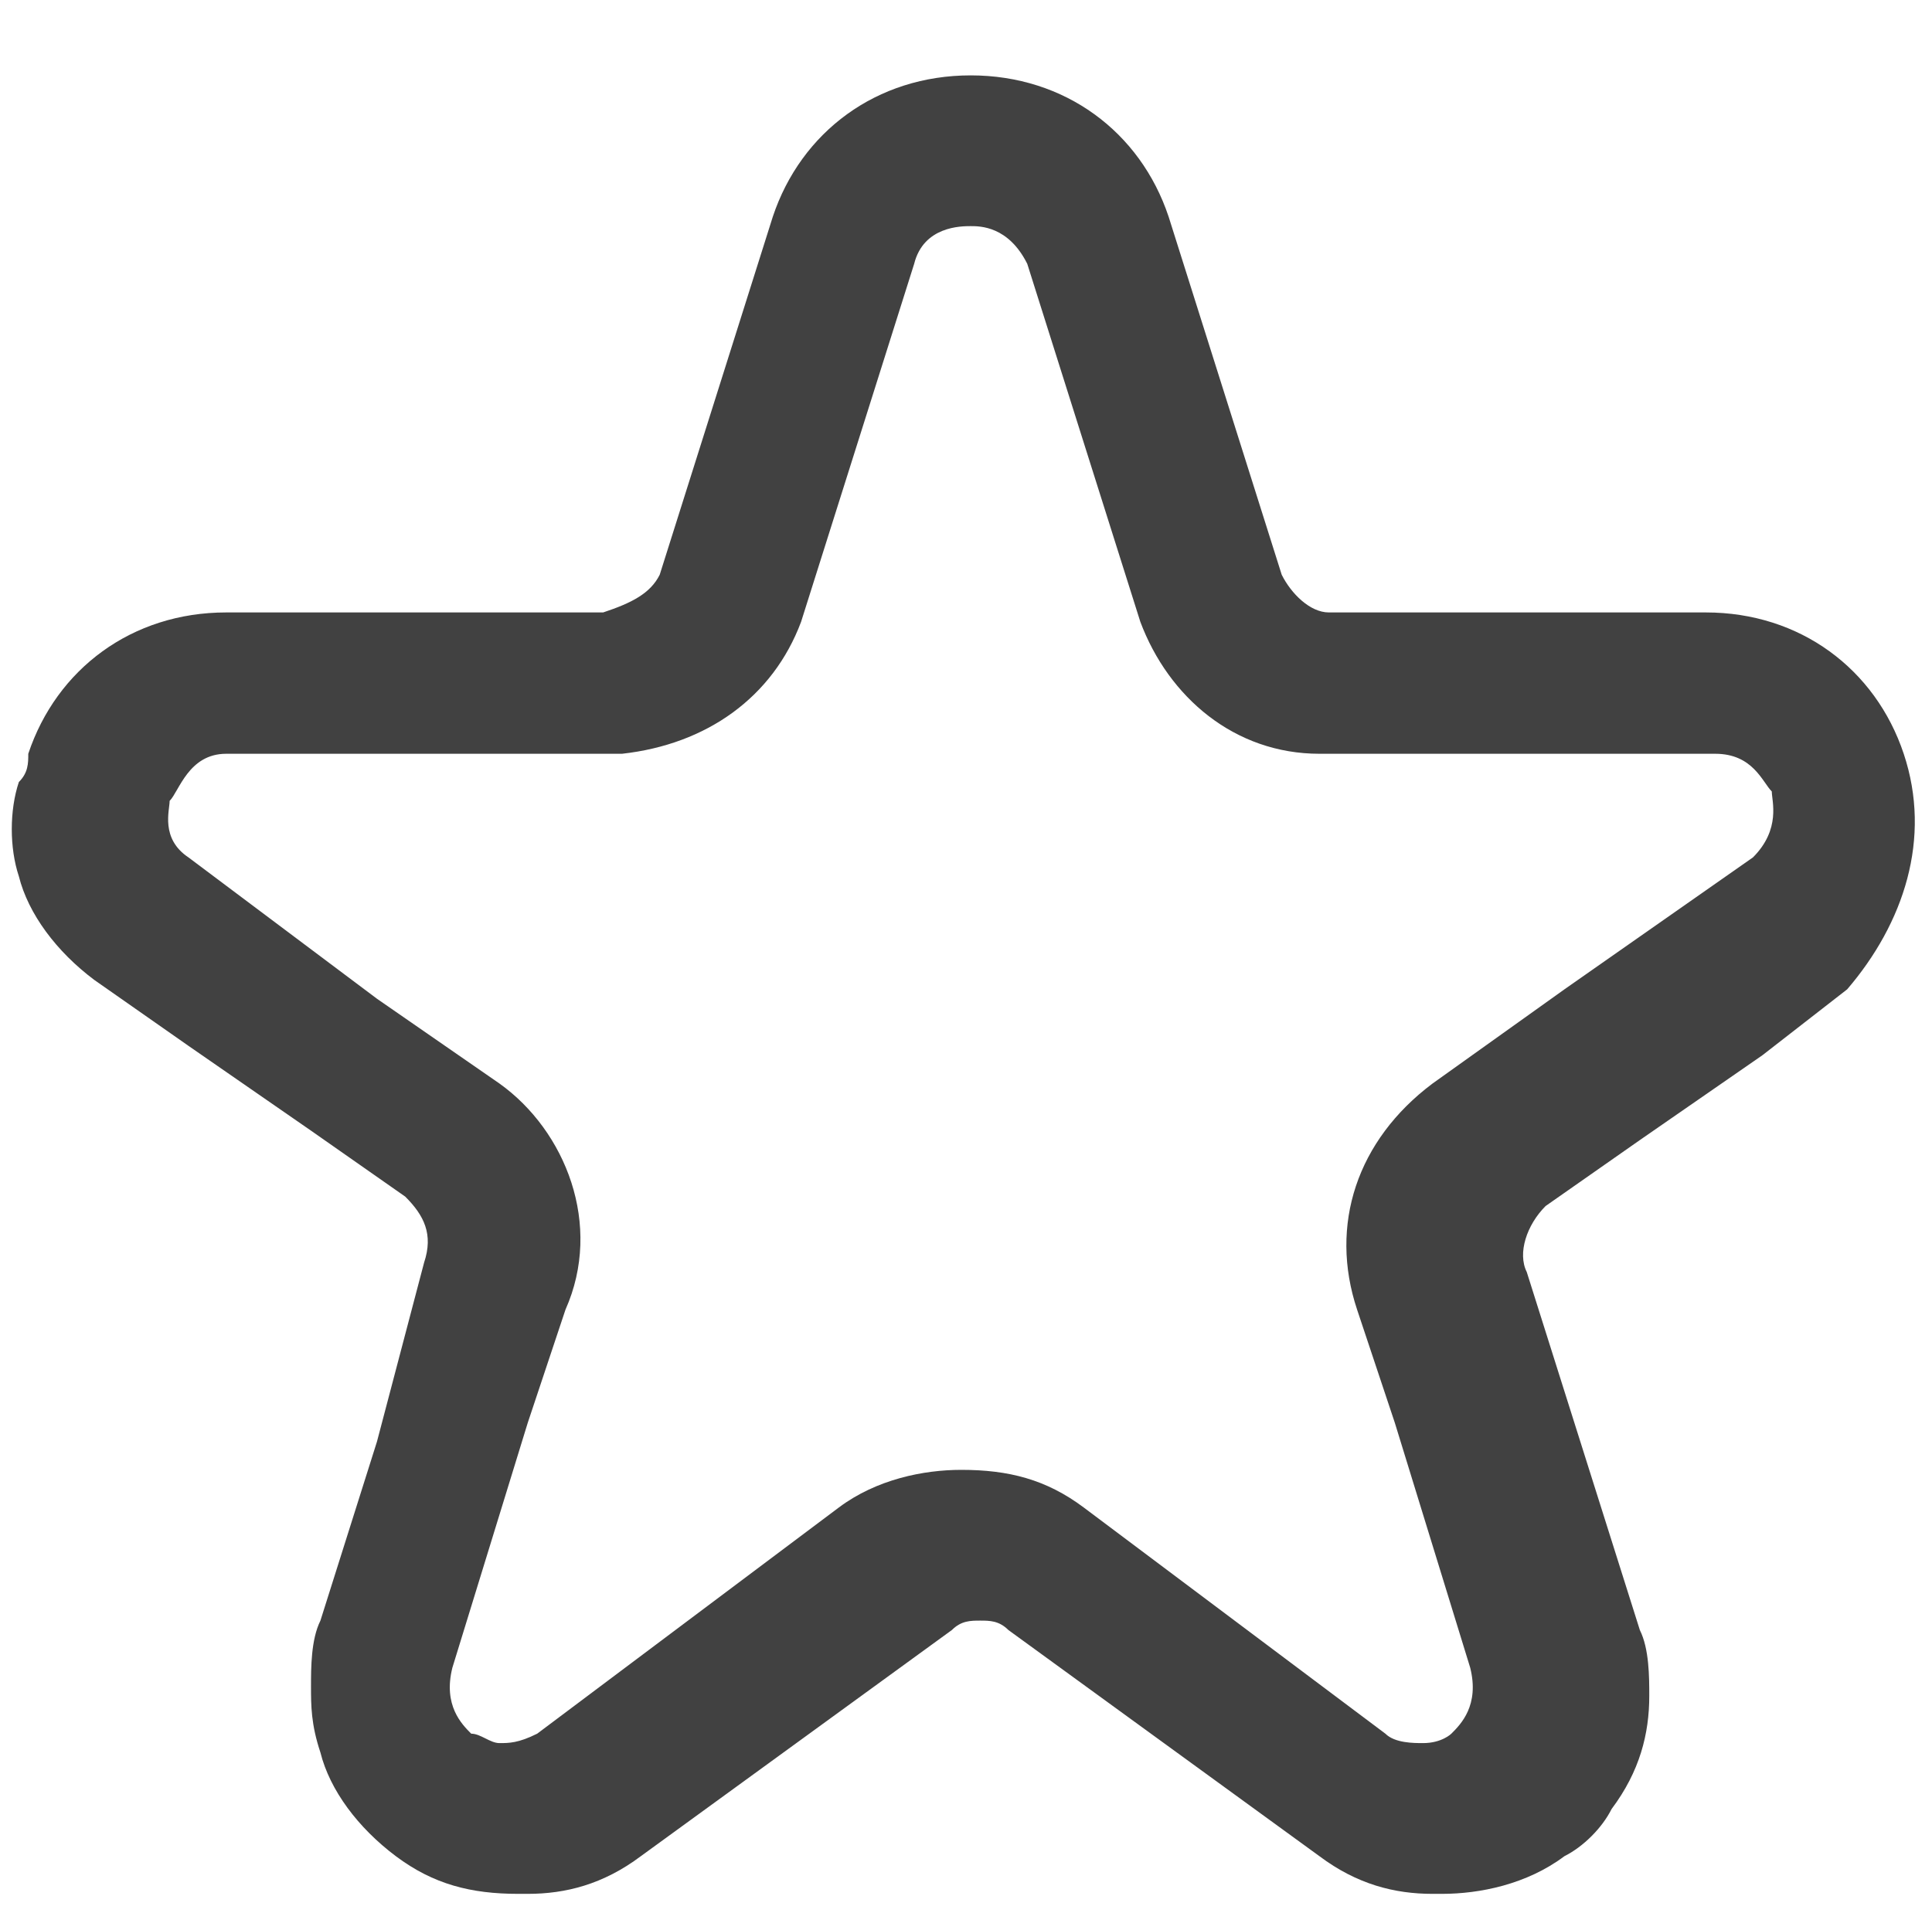 <?xml version="1.0" encoding="utf-8"?>
<!-- Generator: Adobe Illustrator 19.0.0, SVG Export Plug-In . SVG Version: 6.00 Build 0)  -->
<svg version="1.1" id="Layer_1" xmlns="http://www.w3.org/2000/svg" xmlns:xlink="http://www.w3.org/1999/xlink" x="0px" y="0px"
	 viewBox="0 0 20.5 20.3" style="enable-background:new 0 0 20.5 20.3;" xml:space="preserve">
<style type="text/css">
	.st0{clip-path:url(#XMLID_194_);fill:#414141;}
	.st1{clip-path:url(#XMLID_194_);fill:none;stroke:#414141;stroke-width:0.5;stroke-miterlimit:10;}
	.st2{clip-path:url(#XMLID_194_);fill:none;stroke:#DCDBDB;stroke-width:0.5;stroke-miterlimit:10;}
	.st3{clip-path:url(#XMLID_194_);fill:none;stroke:#DCDBDB;stroke-width:0.25;stroke-miterlimit:10;}
</style>
<g id="XMLID_2_">
	<defs>
		<rect id="XMLID_3_" x="-12.5" y="-516.6" width="1920" height="3466.8"/>
	</defs>
	<clipPath id="XMLID_194_">
		<use xlink:href="#XMLID_3_"  style="overflow:visible;"/>
	</clipPath>
	<path id="XMLID_63_" class="st0" d="M19.1-22.5l-7.3-7.4c0,0,0,0,0,0c-0.8-0.7-2-0.7-2.8,0c0,0,0,0,0,0l-7.4,7.4
		c-0.3,0.3-0.3,0.7,0,1c0.3,0.3,0.7,0.3,1,0L3-22.1v6.1c0,1.6,1.3,2.8,2.8,2.8h2.5c0.4,0,0.7-0.3,0.7-0.7v-5.7h2.5v5.7
		c0,0.4,0.3,0.7,0.7,0.7h2.5c1.6,0,2.8-1.3,2.8-2.8c0-0.4-0.3-0.7-0.7-0.7c-0.4,0-0.7,0.3-0.7,0.7c0,0.8-0.6,1.4-1.4,1.4h-1.8v-5.7
		c0-0.4-0.3-0.7-0.7-0.7H8.4c-0.4,0-0.7,0.3-0.7,0.7v5.7H5.8c-0.8,0-1.4-0.6-1.4-1.4v-7.5c0,0,0,0,0,0l5.4-5.4
		c0.3-0.2,0.6-0.2,0.9,0l5.4,5.4v7.6c0,0.4,0.3,0.7,0.7,0.7c0.4,0,0.7-0.3,0.7-0.7v-6.2l0.6,0.6c0.1,0.1,0.3,0.2,0.5,0.2
		c0.2,0,0.4-0.1,0.5-0.2C19.3-21.8,19.3-22.2,19.1-22.5"/>
	<path id="XMLID_60_" class="st0" d="M20.2,8c-0.3-0.9-1.1-1.5-2.1-1.5h-4c0,0,0,0,0,0c-0.2,0-0.4-0.2-0.5-0.4l-1.2-3.8
		c-0.3-0.9-1.1-1.5-2.1-1.5h0c-1,0-1.8,0.6-2.1,1.5L7,6.1C6.9,6.3,6.7,6.4,6.4,6.5c0,0,0,0,0,0h-4h0c-1,0-1.8,0.6-2.1,1.5
		c0,0.1,0,0.2-0.1,0.3c-0.1,0.3-0.1,0.7,0,1c0.1,0.4,0.4,0.8,0.8,1.1L2,11.1L3.3,12c0,0,0,0,0,0l1,0.7c0.2,0.2,0.3,0.4,0.2,0.7
		L4,15.3l-0.6,1.9c-0.1,0.2-0.1,0.5-0.1,0.7c0,0.2,0,0.4,0.1,0.7c0.1,0.4,0.4,0.8,0.8,1.1c0.4,0.3,0.8,0.4,1.3,0.4c0,0,0.1,0,0.1,0
		c0.4,0,0.8-0.1,1.2-0.4l2.2-1.6l1.1-0.8c0.1-0.1,0.2-0.1,0.3-0.1c0.1,0,0.2,0,0.3,0.1l1.1,0.8l2.2,1.6c0.4,0.3,0.8,0.4,1.2,0.4
		c0,0,0.1,0,0.1,0c0.4,0,0.9-0.1,1.3-0.4c0.2-0.1,0.4-0.3,0.5-0.5c0.3-0.4,0.4-0.8,0.4-1.2c0-0.2,0-0.5-0.1-0.7l-0.6-1.9l-0.6-1.9
		c-0.1-0.2,0-0.5,0.2-0.7l1-0.7l1.3-0.9l0.9-0.7C20.2,9.8,20.5,8.9,20.2,8 M15.2,11.5c-0.8,0.6-1.1,1.5-0.8,2.4l0.4,1.2l0.8,2.6
		c0.1,0.4-0.1,0.6-0.2,0.7c0,0-0.1,0.1-0.3,0.1c-0.1,0-0.3,0-0.4-0.1L11.5,16c-0.4-0.3-0.8-0.4-1.3-0.4c-0.4,0-0.9,0.1-1.3,0.4
		l-3.2,2.4c-0.2,0.1-0.3,0.1-0.4,0.1c-0.1,0-0.2-0.1-0.3-0.1c-0.1-0.1-0.3-0.3-0.2-0.7l0.8-2.6l0.4-1.2C6.4,13,6,12,5.3,11.5L4,10.6
		L2,9.1C1.7,8.9,1.8,8.6,1.8,8.5C1.9,8.4,2,8,2.4,8h4h0c0.1,0,0.1,0,0.2,0c0.9-0.1,1.6-0.6,1.9-1.4v0l1.2-3.8
		c0.1-0.4,0.5-0.4,0.6-0.4c0.1,0,0.4,0,0.6,0.4l1.2,3.8v0c0.3,0.8,1,1.4,1.9,1.4c0.1,0,0.1,0,0.2,0h4c0.4,0,0.5,0.3,0.6,0.4
		c0,0.1,0.1,0.4-0.2,0.7l-2,1.4L15.2,11.5z"/>
	<path id="XMLID_57_" class="st0" d="M18.6,48.5c0-0.2,0.1-0.4,0.1-0.7c0-0.1,0-0.3-0.1-0.4c0-0.2-0.1-0.3-0.2-0.5
		c-0.1-0.3-0.3-0.6-0.5-0.8c-0.9-0.9-1.7-1.4-2.4-1.6c-1-0.3-1.9,0-2.8,0.8c0,0,0,0,0,0l-0.9,0.9c-0.4-0.2-1.1-0.7-1.9-1.4
		C9.6,44.5,9.3,44.3,9,44l-0.1-0.1c-1.2-1.2-1.9-2.2-2.2-2.8l0.9-0.9l0,0c0.8-0.8,1.1-1.8,0.8-2.8c-0.2-0.7-0.7-1.5-1.6-2.4
		c-0.5-0.5-1.1-0.7-1.7-0.8c-0.2,0-0.4,0-0.6,0.1c-0.4,0.1-0.8,0.3-1.2,0.6l0,0c0,0,0,0,0,0c-0.2,0.2-0.5,0.5-0.6,0.8
		c-0.1,0.1-0.1,0.2-0.2,0.3c-0.1,0.2-0.2,0.4-0.3,0.6c-0.1,0.1-0.1,0.3-0.1,0.4C2.1,37.3,2,37.5,2,37.7c0,0.2,0,0.3,0,0.5
		c0,0.2-0.1,0.4-0.1,0.6v0c0,0.3,0,0.6,0.1,0.9C2,40,2,40.3,2.1,40.5c0,0,0,0.1,0,0.1c0.4,1.6,1.2,3.3,2.4,4.8c0,0,0,0,0,0
		c0,0.1,0.1,0.1,0.1,0.2c0.2,0.2,0.3,0.4,0.5,0.6c0.2,0.3,0.5,0.6,0.7,0.8c0,0,0,0,0,0c0.3,0.3,0.5,0.5,0.8,0.7
		C6.8,48,7,48.2,7.2,48.3c0.1,0,0.1,0.1,0.2,0.1c0,0,0,0,0,0c1.5,1.2,3.2,2,4.8,2.4c0,0,0.1,0,0.1,0c0.3,0.1,0.5,0.1,0.8,0.1
		c0.3,0,0.6,0.1,0.9,0.1h0c0.2,0,0.4,0,0.6-0.1c0.2,0,0.3,0,0.5,0c0.2,0,0.4-0.1,0.6-0.2c0.1,0,0.3-0.1,0.4-0.1
		c0.2-0.1,0.4-0.2,0.6-0.3c0.1-0.1,0.2-0.1,0.3-0.2c0.3-0.2,0.5-0.4,0.8-0.6c0,0,0,0,0,0l0,0l0,0C18.3,49.2,18.5,48.9,18.6,48.5
		 M17.3,47.9c0,0.3-0.1,0.5-0.3,0.7v0l0,0c0,0-0.1,0-0.1,0.1c-0.2,0.1-0.3,0.3-0.5,0.4c-0.1,0.1-0.2,0.1-0.3,0.1
		c-0.1,0.1-0.3,0.2-0.4,0.2c-0.1,0-0.2,0.1-0.3,0.1c-0.1,0-0.3,0.1-0.4,0.1c-0.1,0-0.3,0-0.4,0c-0.2,0-0.3,0-0.5,0h0c0,0,0,0,0,0
		c-0.2,0-0.5,0-0.7-0.1c-0.8-0.1-1.6-0.3-2.5-0.7c0,0,0,0-0.1,0C9.9,48.6,9,48,8.1,47.4c-0.2-0.2-0.4-0.4-0.7-0.5
		c-0.2-0.2-0.5-0.4-0.7-0.7c-0.2-0.2-0.5-0.5-0.7-0.7c-0.2-0.2-0.4-0.4-0.5-0.7C4.9,43.9,4.4,43,4,42.1c0,0,0,0,0-0.1
		c-0.4-0.9-0.6-1.7-0.7-2.5c0-0.3-0.1-0.5-0.1-0.7c0,0,0,0,0,0v0c0-0.2,0-0.3,0-0.5c0-0.1,0-0.3,0-0.4c0-0.2,0.1-0.3,0.1-0.5
		c0-0.1,0-0.2,0.1-0.3c0.1-0.2,0.1-0.3,0.2-0.4c0-0.1,0.1-0.2,0.1-0.3C3.9,36.3,4,36.1,4.2,36c0,0,0-0.1,0.1-0.1l0,0l0,0
		c0.5-0.4,1.2-0.4,1.6,0.1c1.7,1.8,1.6,2.6,0.8,3.4l-1.2,1.2c-0.2,0.2-0.2,0.5-0.1,0.7c0,0.1,0.8,1.7,2.6,3.6l0,0l0.1,0.1
		c1.9,1.9,3.5,2.6,3.6,2.6c0.2,0.1,0.5,0.1,0.7-0.1l1.2-1.2c0.8-0.8,1.6-0.9,3.4,0.8C17.2,47.3,17.3,47.5,17.3,47.9
		C17.4,47.9,17.3,47.9,17.3,47.9"/>
	<path id="XMLID_54_" class="st0" d="M10.3,84c-5,0-9.1-4.1-9.1-9.1c0-5,4.1-9.1,9.1-9.1s9.1,4.1,9.1,9.1C19.3,79.9,15.3,84,10.3,84
		 M10.3,67.2c-4.2,0-7.7,3.4-7.7,7.7c0,4.2,3.4,7.7,7.7,7.7s7.7-3.4,7.7-7.7C17.9,70.7,14.5,67.2,10.3,67.2"/>
	<path id="XMLID_53_" class="st0" d="M10.3,80.2c-2.4,0-4.4-2-4.4-4.4c0-0.4,0.3-0.7,0.7-0.7c0.4,0,0.7,0.3,0.7,0.7c0,1.6,1.3,3,3,3
		s3-1.3,3-3c0-0.4,0.3-0.7,0.7-0.7c0.4,0,0.7,0.3,0.7,0.7C14.6,78.2,12.7,80.2,10.3,80.2"/>
	<path id="XMLID_52_" class="st0" d="M17.2,261H3.4c-0.4,0-0.7-0.3-0.7-0.7s0.3-0.7,0.7-0.7h13.8c0.4,0,0.7,0.3,0.7,0.7
		S17.5,261,17.2,261"/>
	<path id="XMLID_51_" class="st0" d="M17.2,277.2H3.4c-0.4,0-0.7-0.3-0.7-0.7s0.3-0.7,0.7-0.7h13.8c0.4,0,0.7,0.3,0.7,0.7
		S17.5,277.2,17.2,277.2"/>
	<path id="XMLID_50_" class="st0" d="M17.2,269.1H3.4c-0.4,0-0.7-0.3-0.7-0.7s0.3-0.7,0.7-0.7h13.8c0.4,0,0.7,0.3,0.7,0.7
		S17.5,269.1,17.2,269.1"/>
	<path id="XMLID_47_" class="st0" d="M17.2,130h-14c-1.3,0-2.4,1.1-2.4,2.4v14c0,1.3,1.1,2.4,2.4,2.4h14c1.3,0,2.4-1.1,2.4-2.4v-14
		C19.7,131.1,18.6,130,17.2,130 M18.9,146.4c0,0.9-0.8,1.7-1.7,1.7h-14c-0.9,0-1.7-0.8-1.7-1.7v-14c0-0.9,0.8-1.7,1.7-1.7h14
		c0.9,0,1.7,0.8,1.7,1.7V146.4z"/>
	<path id="XMLID_44_" class="st1" d="M17.2,130h-14c-1.3,0-2.4,1.1-2.4,2.4v14c0,1.3,1.1,2.4,2.4,2.4h14c1.3,0,2.4-1.1,2.4-2.4v-14
		C19.7,131.1,18.6,130,17.2,130z M18.9,146.4c0,0.9-0.8,1.7-1.7,1.7h-14c-0.9,0-1.7-0.8-1.7-1.7v-14c0-0.9,0.8-1.7,1.7-1.7h14
		c0.9,0,1.7,0.8,1.7,1.7V146.4z"/>
	<path id="XMLID_43_" class="st0" d="M16,137.7L16,137.7c-0.5-0.6-1.2-0.9-2.1-0.9c-0.6,0-1.2,0.1-1.7,0.4c-0.2,0.1-0.4,0.3-0.7,0.5
		v-0.4c0-0.2-0.2-0.4-0.4-0.4H8.5c-0.2,0-0.4,0.2-0.4,0.4v8.2c0,0.2,0.2,0.4,0.4,0.4h2.7c0.2,0,0.4-0.2,0.4-0.4v-4.6
		c0-0.6,0.5-1.1,1-1.2l0.1,0c0.2,0,0.4,0.1,0.6,0.2c0.2,0.2,0.3,0.4,0.3,0.7v4.9c0,0.2,0.2,0.4,0.4,0.4h2.5c0.2,0,0.4-0.2,0.4-0.4
		v-5.2C16.8,139.2,16.5,138.3,16,137.7"/>
	<path id="XMLID_42_" class="st2" d="M16,137.7L16,137.7c-0.5-0.6-1.2-0.9-2.1-0.9c-0.6,0-1.2,0.1-1.7,0.4c-0.2,0.1-0.4,0.3-0.7,0.5
		v-0.4c0-0.2-0.2-0.4-0.4-0.4H8.5c-0.2,0-0.4,0.2-0.4,0.4v8.2c0,0.2,0.2,0.4,0.4,0.4h2.7c0.2,0,0.4-0.2,0.4-0.4v-4.6
		c0-0.6,0.5-1.1,1-1.2l0.1,0c0.2,0,0.4,0.1,0.6,0.2c0.2,0.2,0.3,0.4,0.3,0.7v4.9c0,0.2,0.2,0.4,0.4,0.4h2.5c0.2,0,0.4-0.2,0.4-0.4
		v-5.2C16.8,139.2,16.5,138.3,16,137.7z"/>
	<path id="XMLID_41_" class="st0" d="M7,137H4.3c-0.2,0-0.4,0.2-0.4,0.4v6.2v0.6v1.4c0,0.2,0.2,0.4,0.4,0.4H7c0.2,0,0.4-0.2,0.4-0.4
		v-8.2C7.3,137.2,7.2,137,7,137"/>
	<path id="XMLID_40_" class="st2" d="M7,137H4.3c-0.2,0-0.4,0.2-0.4,0.4v6.2v0.6v1.4c0,0.2,0.2,0.4,0.4,0.4H7c0.2,0,0.4-0.2,0.4-0.4
		v-8.2C7.3,137.2,7.2,137,7,137z"/>
	<path id="XMLID_39_" class="st0" d="M5.6,132.9c-1,0-1.9,0.8-1.9,1.9c0,1,0.8,1.9,1.9,1.9c1,0,1.9-0.8,1.9-1.9
		C7.5,133.7,6.6,132.9,5.6,132.9"/>
	<circle id="XMLID_38_" class="st2" cx="5.6" cy="134.8" r="1.9"/>
	<path id="XMLID_35_" class="st0" d="M19.7,165.7c-0.1-0.1-0.3-0.2-0.4-0.1c-0.2,0.1-0.5,0.2-0.7,0.3c0.3-0.4,0.5-0.8,0.7-1.3
		c0-0.1,0-0.3-0.1-0.4c-0.1-0.1-0.3-0.1-0.4,0c-0.7,0.4-1.4,0.7-2.1,0.8c-0.8-0.7-1.8-1.2-2.9-1.2c-2.3,0-4.1,1.9-4.1,4.1
		c0,0.2,0,0.3,0,0.5c-0.6-0.1-1.1-0.2-1.7-0.3c-1-0.3-2.4-0.9-3.2-1.5c0,0,0,0-0.1,0c-0.8-0.5-1.5-1.2-2.1-1.9
		c-0.1-0.1-0.2-0.1-0.3-0.1c-0.1,0-0.2,0.1-0.3,0.2c-0.4,0.6-0.6,1.3-0.6,2.1c0,0.9,0.3,1.8,0.8,2.5c-0.1,0-0.2-0.1-0.3-0.1
		c-0.1-0.1-0.3-0.1-0.4,0c-0.1,0.1-0.2,0.2-0.2,0.3v0c0,1.4,0.7,2.6,1.8,3.4c0,0,0,0,0,0c-0.1,0-0.3,0-0.3,0.1
		c-0.1,0.1-0.1,0.2-0.1,0.4c0.4,1.4,1.5,2.4,2.9,2.7c-1.1,0.7-2.4,1-3.7,1c-0.3,0-0.6,0-0.9,0c-0.2,0-0.3,0.1-0.4,0.2
		c-0.1,0.2,0,0.3,0.1,0.4c1.8,1.1,3.9,1.8,6,1.8c1.7,0,3.3-0.3,4.8-1c1.3-0.6,2.5-1.5,3.5-2.6c1.8-2.1,2.9-4.8,2.9-7.5v0l0-0.3
		c0.7-0.5,1.3-1.2,1.8-1.9C19.9,166,19.9,165.8,19.7,165.7 M17.4,167.6c-0.1,0.1-0.2,0.2-0.2,0.3l0,0.5c0,5.1-3.9,10.3-10.3,10.3
		c-1.5,0-2.9-0.3-4.3-0.9c1.6-0.1,3-0.7,4.3-1.7c0.1-0.1,0.2-0.3,0.1-0.4c0-0.1-0.2-0.3-0.3-0.3c-1.3,0-2.4-0.7-2.9-1.8
		c0,0,0.1,0,0.1,0c0.4,0,0.7,0,1.1-0.1c0.2,0,0.3-0.2,0.3-0.4c0-0.2-0.1-0.3-0.3-0.4c-1.4-0.3-2.4-1.4-2.7-2.8
		c0.4,0.2,0.8,0.2,1.3,0.2c0.2,0,0.3-0.1,0.4-0.3c0-0.2,0-0.3-0.1-0.4c-0.9-0.6-1.5-1.7-1.5-2.8c0-0.4,0.1-0.8,0.2-1.2
		c0.6,0.7,1.3,1.3,2,1.8c0,0,0,0,0,0c0.9,0.6,2.2,1.2,3.2,1.5c0,0,0,0,0,0c0,0,0,0,0.1,0c0,0,0,0,0,0c0,0,0.1,0,0.1,0
		c0.7,0.2,1.4,0.3,2.2,0.3c0.1,0,0.2,0,0.3-0.1c0.1-0.1,0.1-0.2,0.1-0.3c-0.1-0.3-0.1-0.5-0.1-0.8c0-1.9,1.5-3.4,3.4-3.4
		c0.9,0,1.8,0.4,2.5,1.1c0.1,0.1,0.2,0.1,0.3,0.1c0.5-0.1,1-0.2,1.5-0.4c-0.3,0.4-0.6,0.7-1,0.9c-0.2,0.1-0.2,0.3-0.2,0.4
		c0.1,0.2,0.2,0.3,0.4,0.3c0.3,0,0.7-0.1,1-0.2C18.1,167,17.7,167.3,17.4,167.6"/>
	<path id="XMLID_32_" class="st1" d="M19.7,165.7c-0.1-0.1-0.3-0.2-0.4-0.1c-0.2,0.1-0.5,0.2-0.7,0.3c0.3-0.4,0.5-0.8,0.7-1.3
		c0-0.1,0-0.3-0.1-0.4c-0.1-0.1-0.3-0.1-0.4,0c-0.7,0.4-1.4,0.7-2.1,0.8c-0.8-0.7-1.8-1.2-2.9-1.2c-2.3,0-4.1,1.9-4.1,4.1
		c0,0.2,0,0.3,0,0.5c-0.6-0.1-1.1-0.2-1.7-0.3c-1-0.3-2.4-0.9-3.2-1.5c0,0,0,0-0.1,0c-0.8-0.5-1.5-1.2-2.1-1.9
		c-0.1-0.1-0.2-0.1-0.3-0.1c-0.1,0-0.2,0.1-0.3,0.2c-0.4,0.6-0.6,1.3-0.6,2.1c0,0.9,0.3,1.8,0.8,2.5c-0.1,0-0.2-0.1-0.3-0.1
		c-0.1-0.1-0.3-0.1-0.4,0c-0.1,0.1-0.2,0.2-0.2,0.3v0c0,1.4,0.7,2.6,1.8,3.4c0,0,0,0,0,0c-0.1,0-0.3,0-0.3,0.1
		c-0.1,0.1-0.1,0.2-0.1,0.4c0.4,1.4,1.5,2.4,2.9,2.7c-1.1,0.7-2.4,1-3.7,1c-0.3,0-0.6,0-0.9,0c-0.2,0-0.3,0.1-0.4,0.2
		c-0.1,0.2,0,0.3,0.1,0.4c1.8,1.1,3.9,1.8,6,1.8c1.7,0,3.3-0.3,4.8-1c1.3-0.6,2.5-1.5,3.5-2.6c1.8-2.1,2.9-4.8,2.9-7.5v0l0-0.3
		c0.7-0.5,1.3-1.2,1.8-1.9C19.9,166,19.9,165.8,19.7,165.7z M17.4,167.6c-0.1,0.1-0.2,0.2-0.2,0.3l0,0.5c0,5.1-3.9,10.3-10.3,10.3
		c-1.5,0-2.9-0.3-4.3-0.9c1.6-0.1,3-0.7,4.3-1.7c0.1-0.1,0.2-0.3,0.1-0.4c0-0.1-0.2-0.3-0.3-0.3c-1.3,0-2.4-0.7-2.9-1.8
		c0,0,0.1,0,0.1,0c0.4,0,0.7,0,1.1-0.1c0.2,0,0.3-0.2,0.3-0.4c0-0.2-0.1-0.3-0.3-0.4c-1.4-0.3-2.4-1.4-2.7-2.8
		c0.4,0.2,0.8,0.2,1.3,0.2c0.2,0,0.3-0.1,0.4-0.3c0-0.2,0-0.3-0.1-0.4c-0.9-0.6-1.5-1.7-1.5-2.8c0-0.4,0.1-0.8,0.2-1.2
		c0.6,0.7,1.3,1.3,2,1.8c0,0,0,0,0,0c0.9,0.6,2.2,1.2,3.2,1.5c0,0,0,0,0,0c0,0,0,0,0.1,0c0,0,0,0,0,0c0,0,0.1,0,0.1,0
		c0.7,0.2,1.4,0.3,2.2,0.3c0.1,0,0.2,0,0.3-0.1c0.1-0.1,0.1-0.2,0.1-0.3c-0.1-0.3-0.1-0.5-0.1-0.8c0-1.9,1.5-3.4,3.4-3.4
		c0.9,0,1.8,0.4,2.5,1.1c0.1,0.1,0.2,0.1,0.3,0.1c0.5-0.1,1-0.2,1.5-0.4c-0.3,0.4-0.6,0.7-1,0.9c-0.2,0.1-0.2,0.3-0.2,0.4
		c0.1,0.2,0.2,0.3,0.4,0.3c0.3,0,0.7-0.1,1-0.2C18.1,167,17.7,167.3,17.4,167.6z"/>
	<path id="XMLID_31_" class="st0" d="M13.8,203.6l-5.4-3.1c-0.1-0.1-0.3-0.1-0.4,0c-0.1,0.1-0.2,0.2-0.2,0.4v6.2
		c0,0.2,0.1,0.3,0.2,0.4c0.1,0,0.1,0.1,0.2,0.1c0.1,0,0.1,0,0.2-0.1l5.4-3.1c0.1-0.1,0.2-0.2,0.2-0.4
		C14,203.8,13.9,203.7,13.8,203.6"/>
	<path id="XMLID_30_" class="st1" d="M13.8,203.6l-5.4-3.1c-0.1-0.1-0.3-0.1-0.4,0c-0.1,0.1-0.2,0.2-0.2,0.4v6.2
		c0,0.2,0.1,0.3,0.2,0.4c0.1,0,0.1,0.1,0.2,0.1c0.1,0,0.1,0,0.2-0.1l5.4-3.1c0.1-0.1,0.2-0.2,0.2-0.4
		C14,203.8,13.9,203.7,13.8,203.6z"/>
	<path id="XMLID_27_" class="st0" d="M21.4,203.9c0-0.1,0-3.6-0.5-5.3c-0.3-1.1-1.1-1.9-2.2-2.2c-1.1-0.3-15.7-0.3-16.9,0
		c-1.1,0.3-1.9,1.1-2.2,2.2c-0.5,1.7-0.5,5.2-0.5,5.3c0,0,0,0,0,0c0,0,0,0,0,0c0,0.1,0,3.6,0.5,5.3c0.3,1.1,1.1,1.9,2.2,2.2
		c1.1,0.3,15.7,0.3,16.9,0c1.1-0.3,1.9-1.1,2.2-2.2C21.3,207.5,21.4,204.1,21.4,203.9C21.4,203.9,21.4,203.9,21.4,203.9
		C21.4,203.9,21.4,203.9,21.4,203.9 M2.1,210.6c-0.8-0.2-1.4-0.8-1.6-1.6c-0.4-1.6-0.4-4.9-0.4-5.1c0-0.2,0-3.5,0.4-5.1
		c0.2-0.8,0.8-1.4,1.6-1.6c1.6-0.4,14.8-0.4,16.4,0c0.8,0.2,1.4,0.8,1.6,1.6c0.4,1.6,0.4,4.9,0.4,5.1c0,0.2,0,3.5-0.4,5.1
		c-0.2,0.8-0.8,1.4-1.6,1.6C16.9,211,3.6,211,2.1,210.6"/>
	<path id="XMLID_24_" class="st1" d="M21.4,203.9c0-0.1,0-3.6-0.5-5.3c-0.3-1.1-1.1-1.9-2.2-2.2c-1.1-0.3-15.7-0.3-16.9,0
		c-1.1,0.3-1.9,1.1-2.2,2.2c-0.5,1.7-0.5,5.2-0.5,5.3c0,0,0,0,0,0c0,0,0,0,0,0c0,0.1,0,3.6,0.5,5.3c0.3,1.1,1.1,1.9,2.2,2.2
		c1.1,0.3,15.7,0.3,16.9,0c1.1-0.3,1.9-1.1,2.2-2.2C21.3,207.5,21.4,204.1,21.4,203.9C21.4,203.9,21.4,203.9,21.4,203.9
		C21.4,203.9,21.4,203.9,21.4,203.9z M2.1,210.6c-0.8-0.2-1.4-0.8-1.6-1.6c-0.4-1.6-0.4-4.9-0.4-5.1c0-0.2,0-3.5,0.4-5.1
		c0.2-0.8,0.8-1.4,1.6-1.6c1.6-0.4,14.8-0.4,16.4,0c0.8,0.2,1.4,0.8,1.6,1.6c0.4,1.6,0.4,4.9,0.4,5.1c0,0.2,0,3.5-0.4,5.1
		c-0.2,0.8-0.8,1.4-1.6,1.6C16.9,211,3.6,211,2.1,210.6z"/>
	<path id="XMLID_21_" class="st0" d="M16,97.9H4.6c-1.9,0-3.5,1.6-3.5,3.5v11.4c0,1.9,1.6,3.5,3.5,3.5h5.7c0.2,0,0.4-0.2,0.4-0.4
		v-1.6v-1.2v-4.3c0-0.2-0.2-0.4-0.4-0.4H8.5v-1.8h1.8c0.2,0,0.4-0.2,0.4-0.4v-1.9c0-0.8,0.3-2.7,2.7-2.7h2.3v1.8h-1.7
		c-0.5,0-1,0.3-1,1.1v1.7c0,0.2,0.2,0.4,0.4,0.4h2.3l-0.2,1.9h-2.1c-0.2,0-0.4,0.2-0.4,0.4v7.1c0,0.2,0.2,0.4,0.4,0.4H16
		c1.9,0,3.5-1.6,3.5-3.5v-11.4C19.5,99.5,17.9,97.9,16,97.9 M18.8,112.8c0,1.5-1.3,2.8-2.8,2.8h-2.3v-6.4h2.1c0.2,0,0.3-0.1,0.4-0.3
		l0.3-2.6c0-0.1,0-0.2-0.1-0.3c-0.1-0.1-0.2-0.1-0.3-0.1h-2.3v-1.4c0-0.2,0.1-0.3,0.3-0.3h2c0.2,0,0.4-0.2,0.4-0.4v-2.5
		c0-0.2-0.2-0.4-0.4-0.4h-2.7c-1.5,0-2.3,0.7-2.7,1.2c-0.6,0.8-0.7,1.7-0.7,2.2v1.5H8.1c-0.2,0-0.4,0.2-0.4,0.4v2.6
		c0,0.2,0.2,0.4,0.4,0.4h1.8v3.9v1.2v1.2H4.6c-1.5,0-2.8-1.3-2.8-2.8v-11.4c0-1.5,1.3-2.8,2.8-2.8H16c1.5,0,2.8,1.3,2.8,2.8V112.8z"
		/>
	<path id="XMLID_18_" class="st1" d="M16,97.9H4.6c-1.9,0-3.5,1.6-3.5,3.5v11.4c0,1.9,1.6,3.5,3.5,3.5h5.7c0.2,0,0.4-0.2,0.4-0.4
		v-1.6v-1.2v-4.3c0-0.2-0.2-0.4-0.4-0.4H8.5v-1.8h1.8c0.2,0,0.4-0.2,0.4-0.4v-1.9c0-0.8,0.3-2.7,2.7-2.7h2.3v1.8h-1.7
		c-0.5,0-1,0.3-1,1.1v1.7c0,0.2,0.2,0.4,0.4,0.4h2.3l-0.2,1.9h-2.1c-0.2,0-0.4,0.2-0.4,0.4v7.1c0,0.2,0.2,0.4,0.4,0.4H16
		c1.9,0,3.5-1.6,3.5-3.5v-11.4C19.5,99.5,17.9,97.9,16,97.9z M18.8,112.8c0,1.5-1.3,2.8-2.8,2.8h-2.3v-6.4h2.1
		c0.2,0,0.3-0.1,0.4-0.3l0.3-2.6c0-0.1,0-0.2-0.1-0.3c-0.1-0.1-0.2-0.1-0.3-0.1h-2.3v-1.4c0-0.2,0.1-0.3,0.3-0.3h2
		c0.2,0,0.4-0.2,0.4-0.4v-2.5c0-0.2-0.2-0.4-0.4-0.4h-2.7c-1.5,0-2.3,0.7-2.7,1.2c-0.6,0.8-0.7,1.7-0.7,2.2v1.5H8.1
		c-0.2,0-0.4,0.2-0.4,0.4v2.6c0,0.2,0.2,0.4,0.4,0.4h1.8v3.9v1.2v1.2H4.6c-1.5,0-2.8-1.3-2.8-2.8v-11.4c0-1.5,1.3-2.8,2.8-2.8H16
		c1.5,0,2.8,1.3,2.8,2.8V112.8z"/>
	<path id="XMLID_15_" class="st0" d="M10.3,228.3c2.6,0,2.9,0,3.9,0.1c0.9,0,1.4,0.2,1.8,0.3c0.4,0.2,0.8,0.4,1.1,0.7
		c0.3,0.3,0.5,0.7,0.7,1.1c0.1,0.3,0.3,0.8,0.3,1.8c0,1,0.1,1.3,0.1,3.9c0,2.6,0,2.9-0.1,3.9c0,0.9-0.2,1.4-0.3,1.8
		c-0.2,0.4-0.4,0.8-0.7,1.1c-0.3,0.3-0.7,0.5-1.1,0.7c-0.3,0.1-0.8,0.3-1.8,0.3c-1,0-1.3,0.1-3.9,0.1s-2.9,0-3.9-0.1
		c-0.9,0-1.4-0.2-1.8-0.3c-0.4-0.2-0.8-0.4-1.1-0.7c-0.3-0.3-0.5-0.7-0.7-1.1c-0.1-0.3-0.3-0.8-0.3-1.8c0-1-0.1-1.3-0.1-3.9
		c0-2.6,0-2.9,0.1-3.9c0-0.9,0.2-1.4,0.3-1.8c0.2-0.4,0.4-0.8,0.7-1.1c0.3-0.3,0.7-0.5,1.1-0.7c0.3-0.1,0.8-0.3,1.8-0.3
		C7.4,228.3,7.7,228.3,10.3,228.3 M10.3,226.6c-2.6,0-2.9,0-3.9,0.1c-1,0-1.7,0.2-2.3,0.4c-0.6,0.2-1.2,0.6-1.7,1.1
		c-0.5,0.5-0.9,1.1-1.1,1.7c-0.2,0.6-0.4,1.3-0.4,2.3c0,1-0.1,1.3-0.1,3.9c0,2.6,0,2.9,0.1,3.9c0,1,0.2,1.7,0.4,2.3
		c0.2,0.6,0.6,1.2,1.1,1.7c0.5,0.5,1.1,0.9,1.7,1.1c0.6,0.2,1.3,0.4,2.3,0.4c1,0,1.3,0.1,3.9,0.1s2.9,0,3.9-0.1c1,0,1.7-0.2,2.3-0.4
		c0.6-0.2,1.2-0.6,1.7-1.1c0.5-0.5,0.9-1.1,1.1-1.7c0.2-0.6,0.4-1.3,0.4-2.3c0-1,0.1-1.3,0.1-3.9c0-2.6,0-2.9-0.1-3.9
		c0-1-0.2-1.7-0.4-2.3c-0.2-0.6-0.6-1.2-1.1-1.7c-0.5-0.5-1.1-0.9-1.7-1.1c-0.6-0.2-1.3-0.4-2.3-0.4
		C13.2,226.6,12.9,226.6,10.3,226.6"/>
	<path id="XMLID_12_" class="st3" d="M10.3,228.3c2.6,0,2.9,0,3.9,0.1c0.9,0,1.4,0.2,1.8,0.3c0.4,0.2,0.8,0.4,1.1,0.7
		c0.3,0.3,0.5,0.7,0.7,1.1c0.1,0.3,0.3,0.8,0.3,1.8c0,1,0.1,1.3,0.1,3.9c0,2.6,0,2.9-0.1,3.9c0,0.9-0.2,1.4-0.3,1.8
		c-0.2,0.4-0.4,0.8-0.7,1.1c-0.3,0.3-0.7,0.5-1.1,0.7c-0.3,0.1-0.8,0.3-1.8,0.3c-1,0-1.3,0.1-3.9,0.1s-2.9,0-3.9-0.1
		c-0.9,0-1.4-0.2-1.8-0.3c-0.4-0.2-0.8-0.4-1.1-0.7c-0.3-0.3-0.5-0.7-0.7-1.1c-0.1-0.3-0.3-0.8-0.3-1.8c0-1-0.1-1.3-0.1-3.9
		c0-2.6,0-2.9,0.1-3.9c0-0.9,0.2-1.4,0.3-1.8c0.2-0.4,0.4-0.8,0.7-1.1c0.3-0.3,0.7-0.5,1.1-0.7c0.3-0.1,0.8-0.3,1.8-0.3
		C7.4,228.3,7.7,228.3,10.3,228.3 M10.3,226.6c-2.6,0-2.9,0-3.9,0.1c-1,0-1.7,0.2-2.3,0.4c-0.6,0.2-1.2,0.6-1.7,1.1
		c-0.5,0.5-0.9,1.1-1.1,1.7c-0.2,0.6-0.4,1.3-0.4,2.3c0,1-0.1,1.3-0.1,3.9c0,2.6,0,2.9,0.1,3.9c0,1,0.2,1.7,0.4,2.3
		c0.2,0.6,0.6,1.2,1.1,1.7c0.5,0.5,1.1,0.9,1.7,1.1c0.6,0.2,1.3,0.4,2.3,0.4c1,0,1.3,0.1,3.9,0.1s2.9,0,3.9-0.1c1,0,1.7-0.2,2.3-0.4
		c0.6-0.2,1.2-0.6,1.7-1.1c0.5-0.5,0.9-1.1,1.1-1.7c0.2-0.6,0.4-1.3,0.4-2.3c0-1,0.1-1.3,0.1-3.9c0-2.6,0-2.9-0.1-3.9
		c0-1-0.2-1.7-0.4-2.3c-0.2-0.6-0.6-1.2-1.1-1.7c-0.5-0.5-1.1-0.9-1.7-1.1c-0.6-0.2-1.3-0.4-2.3-0.4
		C13.2,226.6,12.9,226.6,10.3,226.6z"/>
	<path id="XMLID_9_" class="st0" d="M10.3,231.2c-2.7,0-4.9,2.2-4.9,4.9c0,2.7,2.2,4.9,4.9,4.9s4.9-2.2,4.9-4.9
		C15.2,233.4,13,231.2,10.3,231.2 M10.3,239.3c-1.8,0-3.2-1.4-3.2-3.2s1.4-3.2,3.2-3.2c1.8,0,3.2,1.4,3.2,3.2S12,239.3,10.3,239.3"
		/>
	<path id="XMLID_6_" class="st3" d="M10.3,231.2c-2.7,0-4.9,2.2-4.9,4.9c0,2.7,2.2,4.9,4.9,4.9s4.9-2.2,4.9-4.9
		C15.2,233.4,13,231.2,10.3,231.2z M10.3,239.3c-1.8,0-3.2-1.4-3.2-3.2s1.4-3.2,3.2-3.2c1.8,0,3.2,1.4,3.2,3.2S12,239.3,10.3,239.3z
		"/>
	<path id="XMLID_5_" class="st0" d="M16.5,231c0,0.6-0.5,1.1-1.1,1.1c-0.6,0-1.1-0.5-1.1-1.1c0-0.6,0.5-1.1,1.1-1.1
		C16,229.9,16.5,230.4,16.5,231"/>
	<circle id="XMLID_4_" class="st3" cx="15.4" cy="231" r="1.1"/>
</g>
</svg>
